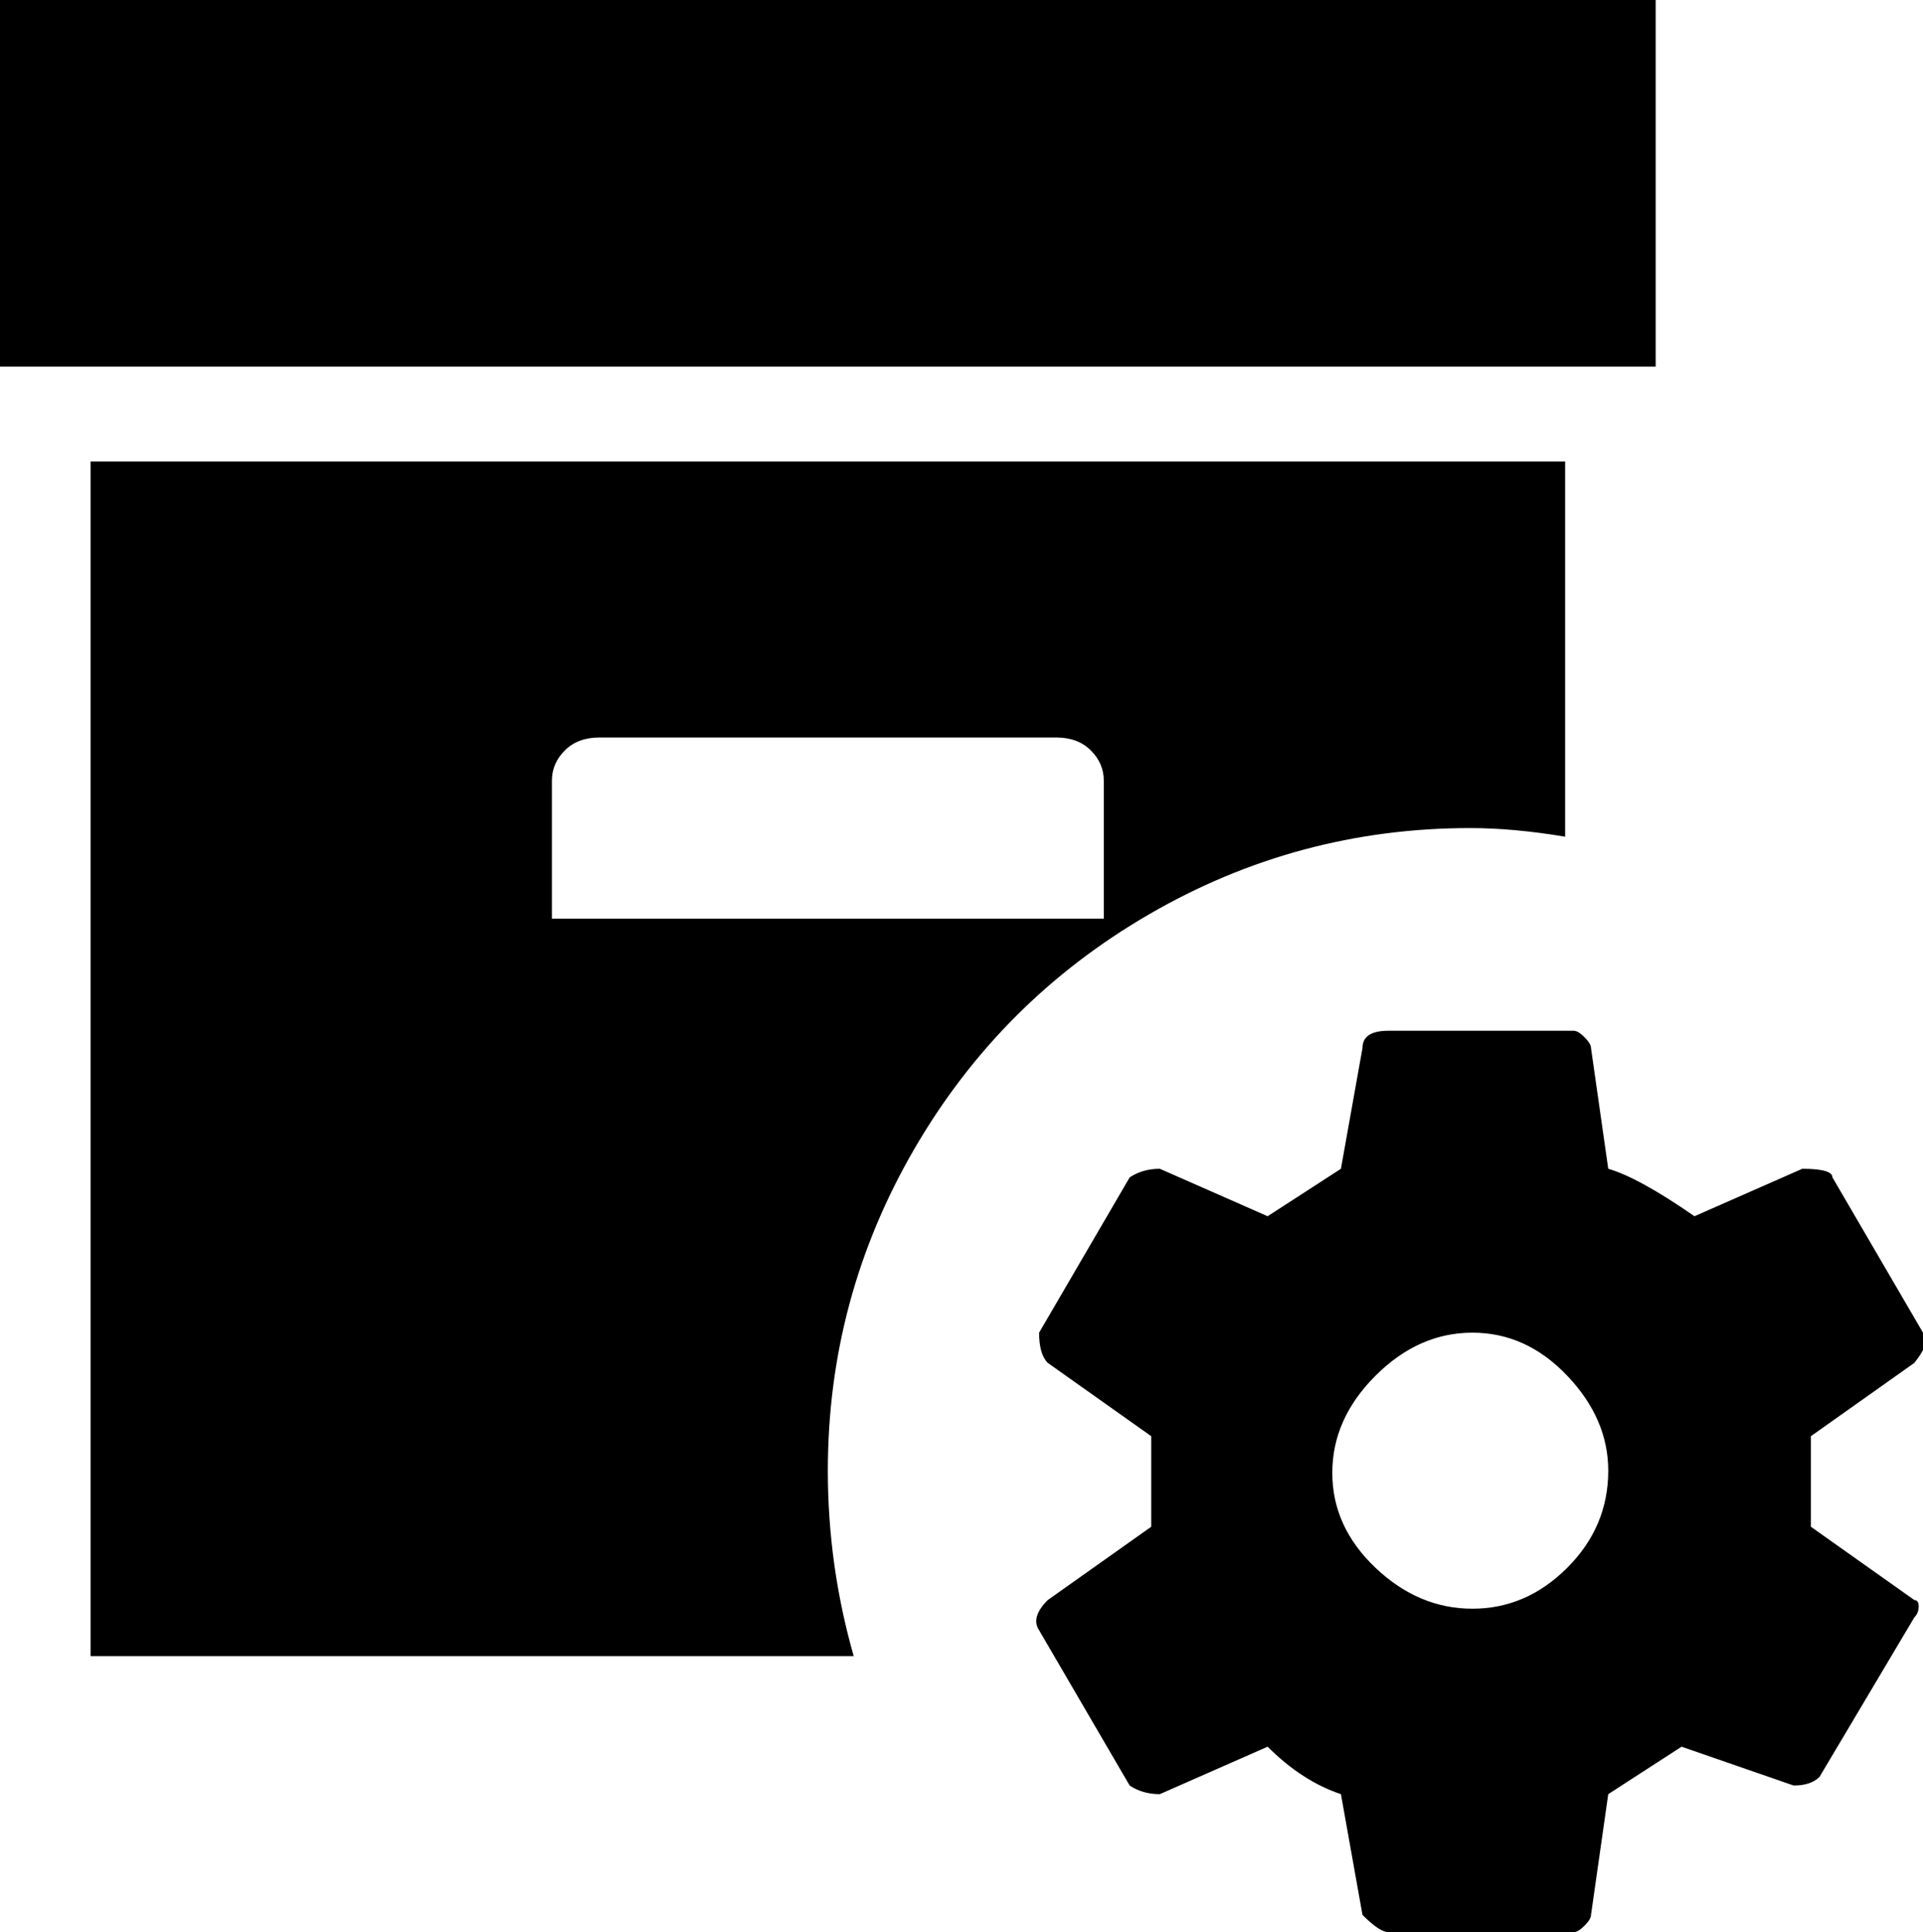<svg xmlns="http://www.w3.org/2000/svg" viewBox="64 -64 446 448">
      <g transform="scale(1 -1) translate(0 -320)">
        <path d="M448 299H64V384H448ZM256 43Q256 21 262 0H85V277H427V190Q415 192 405 192Q365 192 330.5 172.0Q296 152 276.0 117.5Q256 83 256 43ZM320 171V203Q320 207 317.0 210.0Q314 213 309 213H203Q198 213 195.0 210.0Q192 207 192 203V171ZM508 13Q509 13 509.0 11.5Q509 10 508 9L486 -28Q484 -30 480 -30L454 -21L437 -32L433 -60Q433 -61 431.5 -62.5Q430 -64 429 -64H386Q384 -64 380 -60L375 -32Q366 -29 358 -21L333 -32Q329 -32 326 -30L305 6Q303 9 307 13L331 30V51L307 68Q305 70 305 75L326 111Q329 113 333 113L358 102L375 113L380 141Q380 145 386 145H429Q430 145 431.5 143.5Q433 142 433 141L437 113Q444 111 457 102L482 113Q489 113 489 111L510 75Q512 73 508 68L484 51V30ZM437 43Q437 55 427.5 65.0Q418 75 405.5 75.0Q393 75 383.0 65.0Q373 55 373.0 42.5Q373 30 383.0 20.5Q393 11 405.5 11.0Q418 11 427.5 20.5Q437 30 437 43Z" />
      </g>
    </svg>